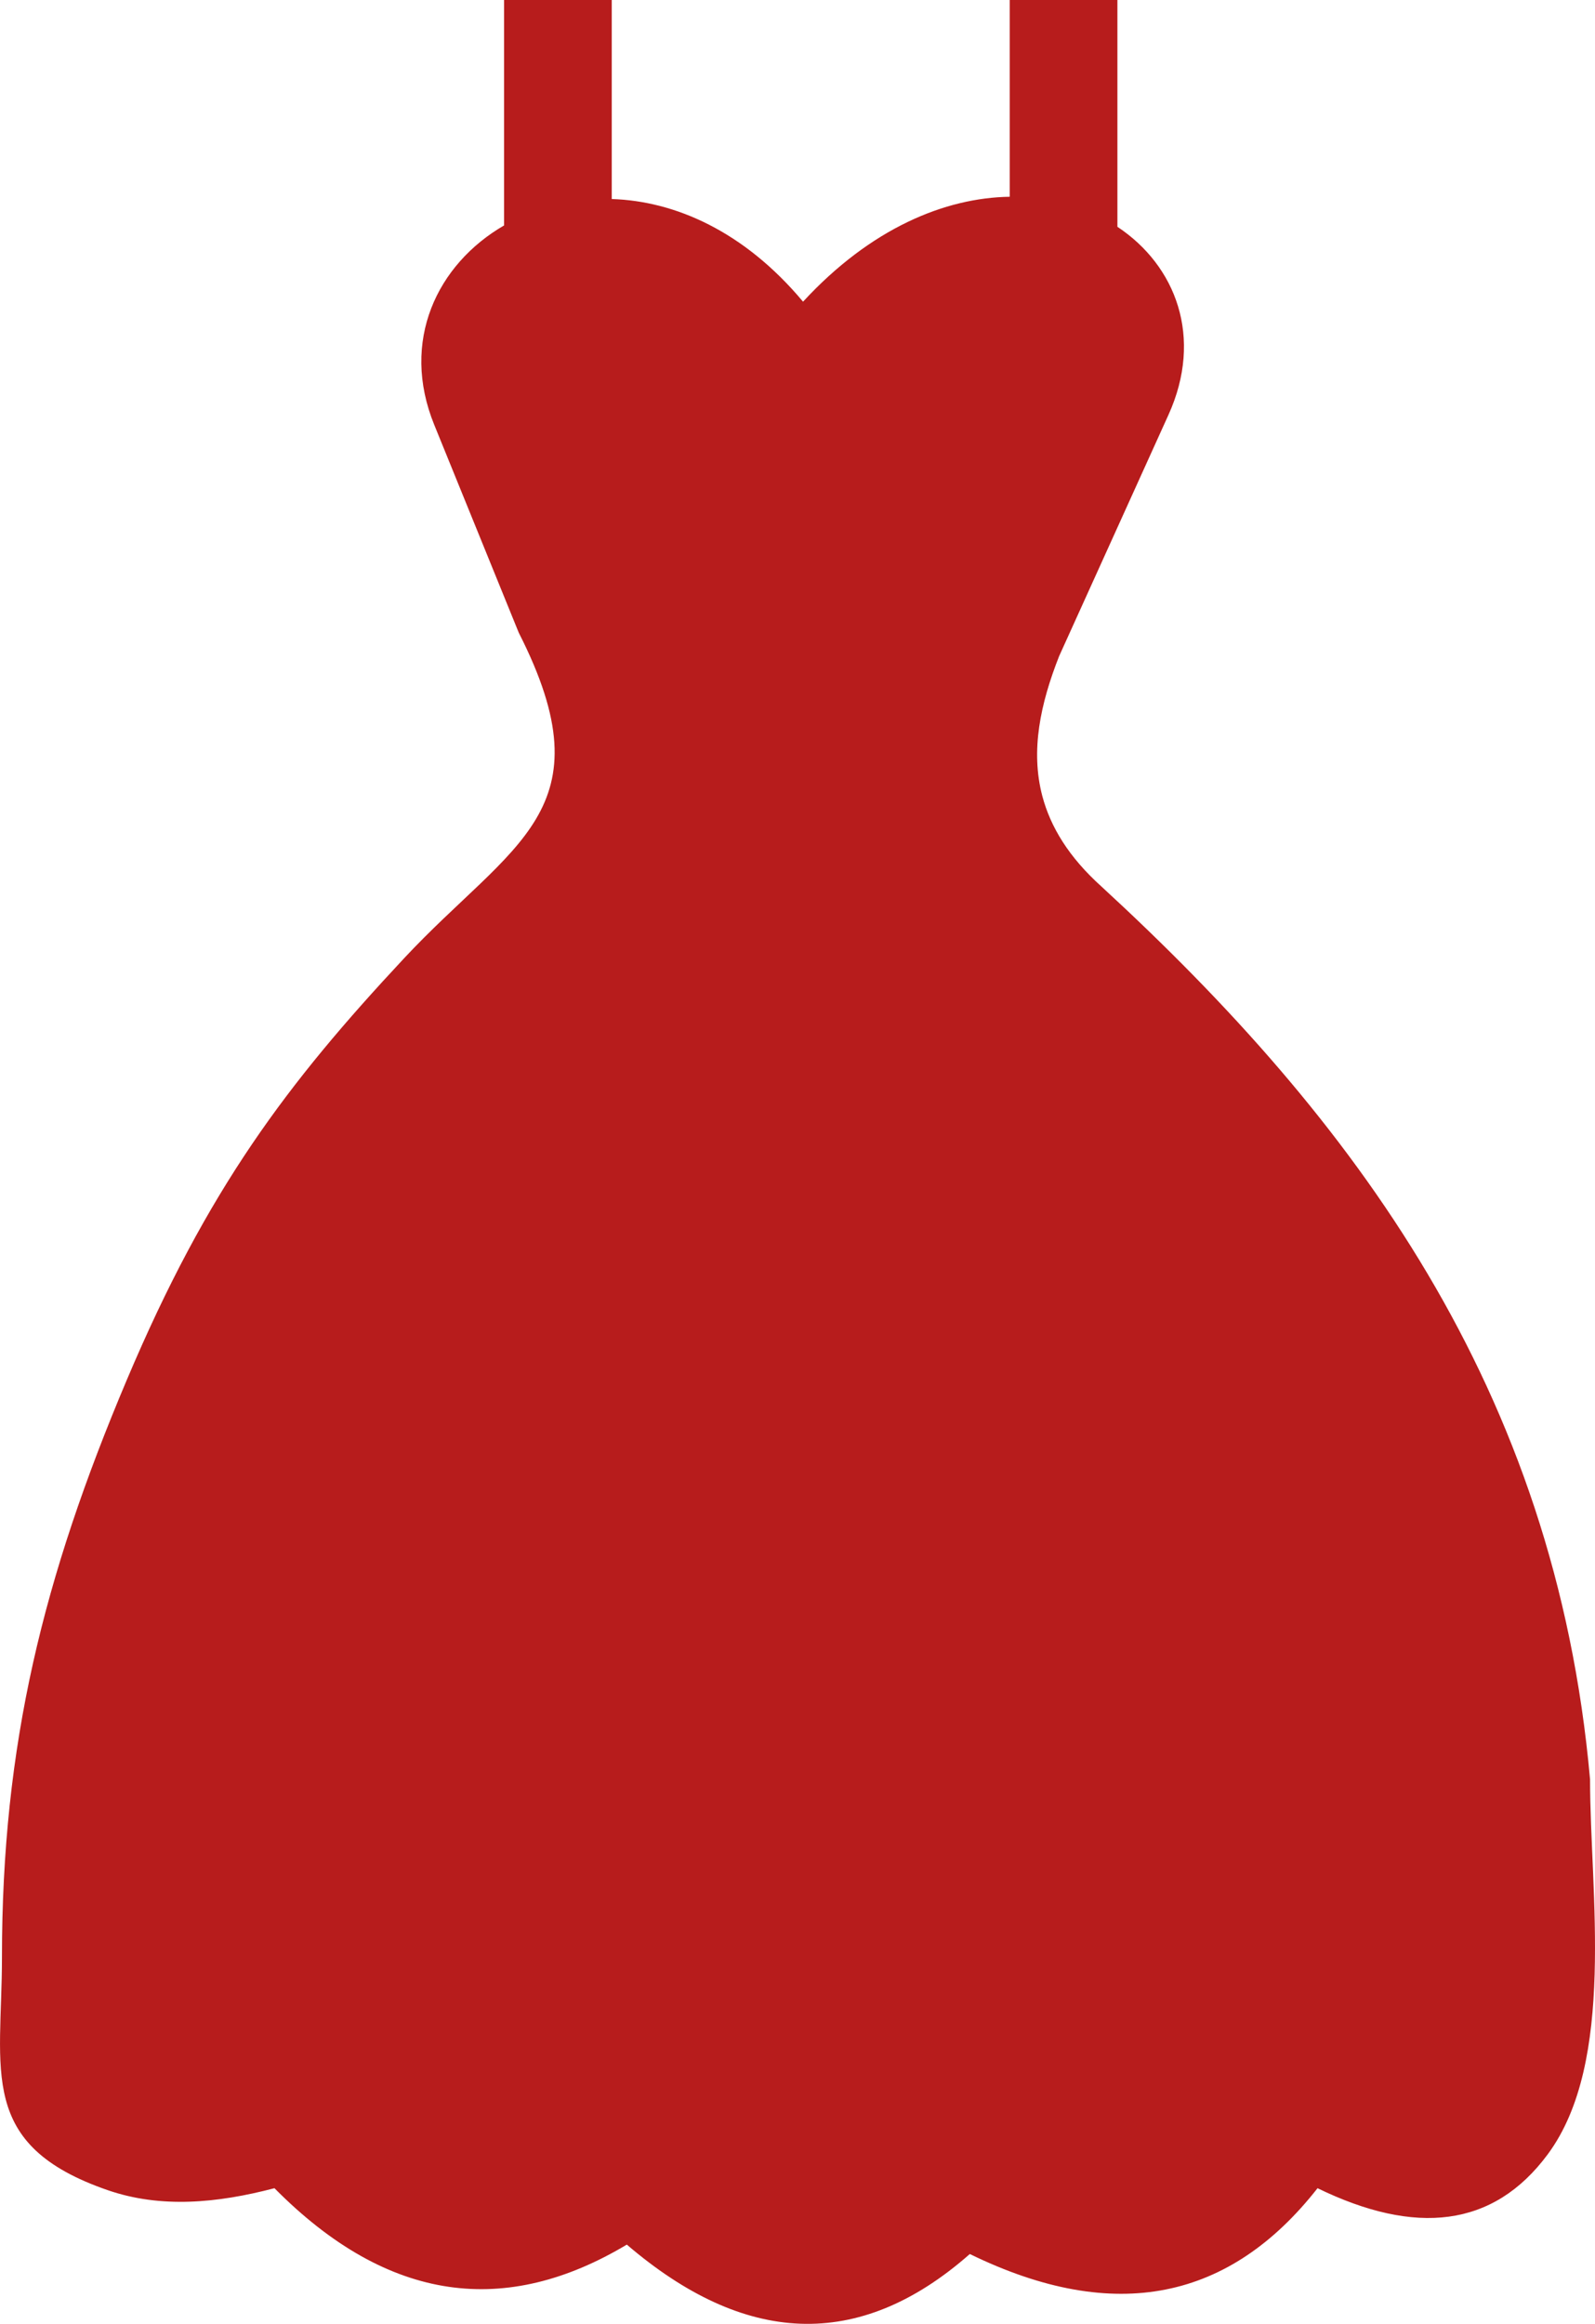 <svg xmlns="http://www.w3.org/2000/svg" shape-rendering="geometricPrecision" text-rendering="geometricPrecision" image-rendering="optimizeQuality" fill-rule="evenodd" clip-rule="evenodd" viewBox="0 0 351 511.31"><path style="fill:#B71C1C;" d="M176.72 66.38c14.91-16.17 31.24-22.87 45.48-23.09V0h23.7v49.9c12.88 8.54 18.96 24.34 11.23 41.39l-24.06 53.09c-4.11 10.44-6.34 20.76-3.69 30.79 1.8 6.78 5.82 13.42 13 19.88 55.58 51.13 99.88 110.47 107.53 196.46 0 24.81 5.79 62.1-9.31 82.49-11.97 16.17-29.13 17.92-50.66 7.46-19.16 24.44-44.38 30.16-76.52 14.48-24.55 21.62-49.74 19.97-75.48-2.07-26.41 15.8-52.3 13.09-77.54-12.41-12.65 3.31-25.01 4.46-36.7.43C-5.1 471.94.43 455.71.43 430.64c0-46.77 9.08-83.51 27.48-127.04 17.81-42.11 35.26-65.17 61.01-92.75 23.79-25.48 45.21-32.37 25.24-71.64l-18.6-45.74c-7.51-18.45.63-35.33 15.37-43.87V0h23.69v43.79c13.9.44 29.12 7.07 42.1 22.59z"/></svg>